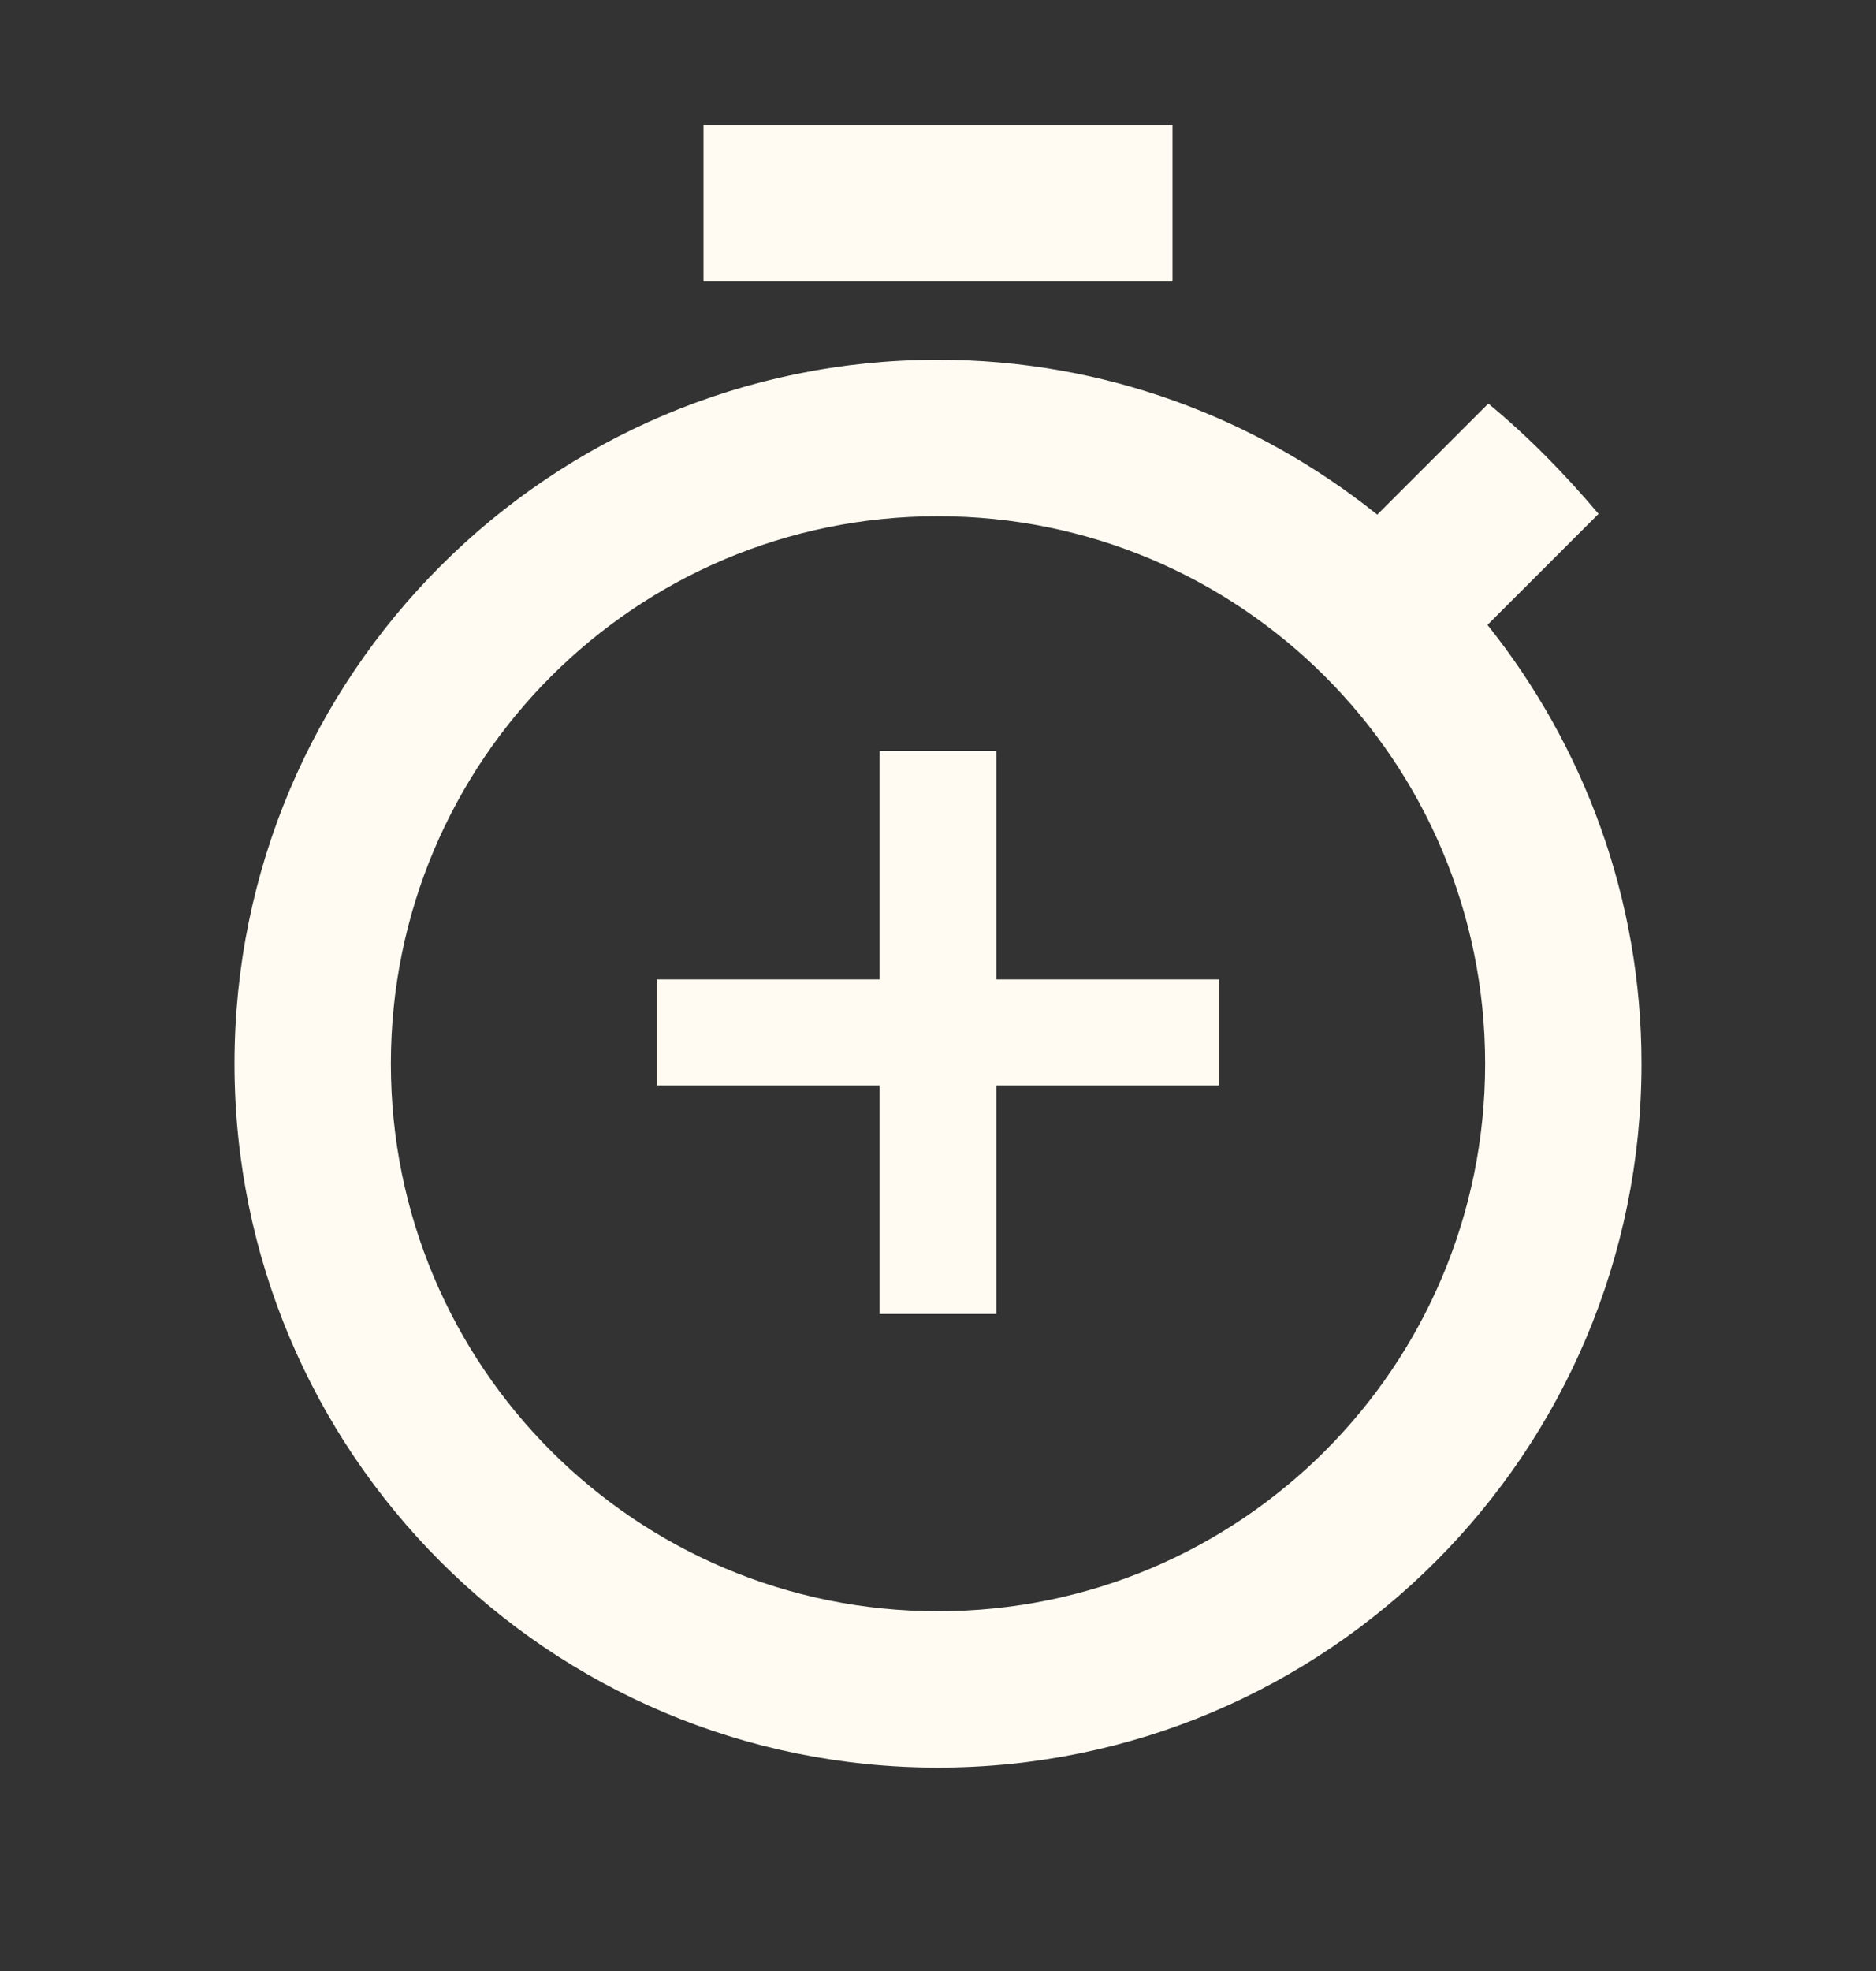 <svg width="20" height="21" viewBox="0 0 20 21" fill="none" xmlns="http://www.w3.org/2000/svg">
<rect x="0" y="0" width="20" height="21" fill="#333333" stroke="none"/>
<path d="M12.5 1.333H7.5V3H12.5V1.333ZM15.858 6.658L17.042 5.475C16.683 5.05 16.292 4.65 15.867 4.3L14.683 5.483C13.392 4.45 11.767 3.833 10 3.833C5.858 3.833 2.5 7.192 2.5 11.333C2.5 15.475 5.85 18.833 10 18.833C14.15 18.833 17.5 15.475 17.5 11.333C17.5 9.567 16.883 7.942 15.858 6.658ZM10 17.167C6.775 17.167 4.167 14.558 4.167 11.333C4.167 8.108 6.775 5.5 10 5.5C13.225 5.5 15.833 8.108 15.833 11.333C15.833 14.558 13.225 17.167 10 17.167Z" fill="#FFFBF2"/>
<path d="M13 11.565H10.623V14H9.376V11.565H7V10.435H9.376V8H10.623V10.435H13V11.565Z" fill="#FFFBF2"/>
</svg>
